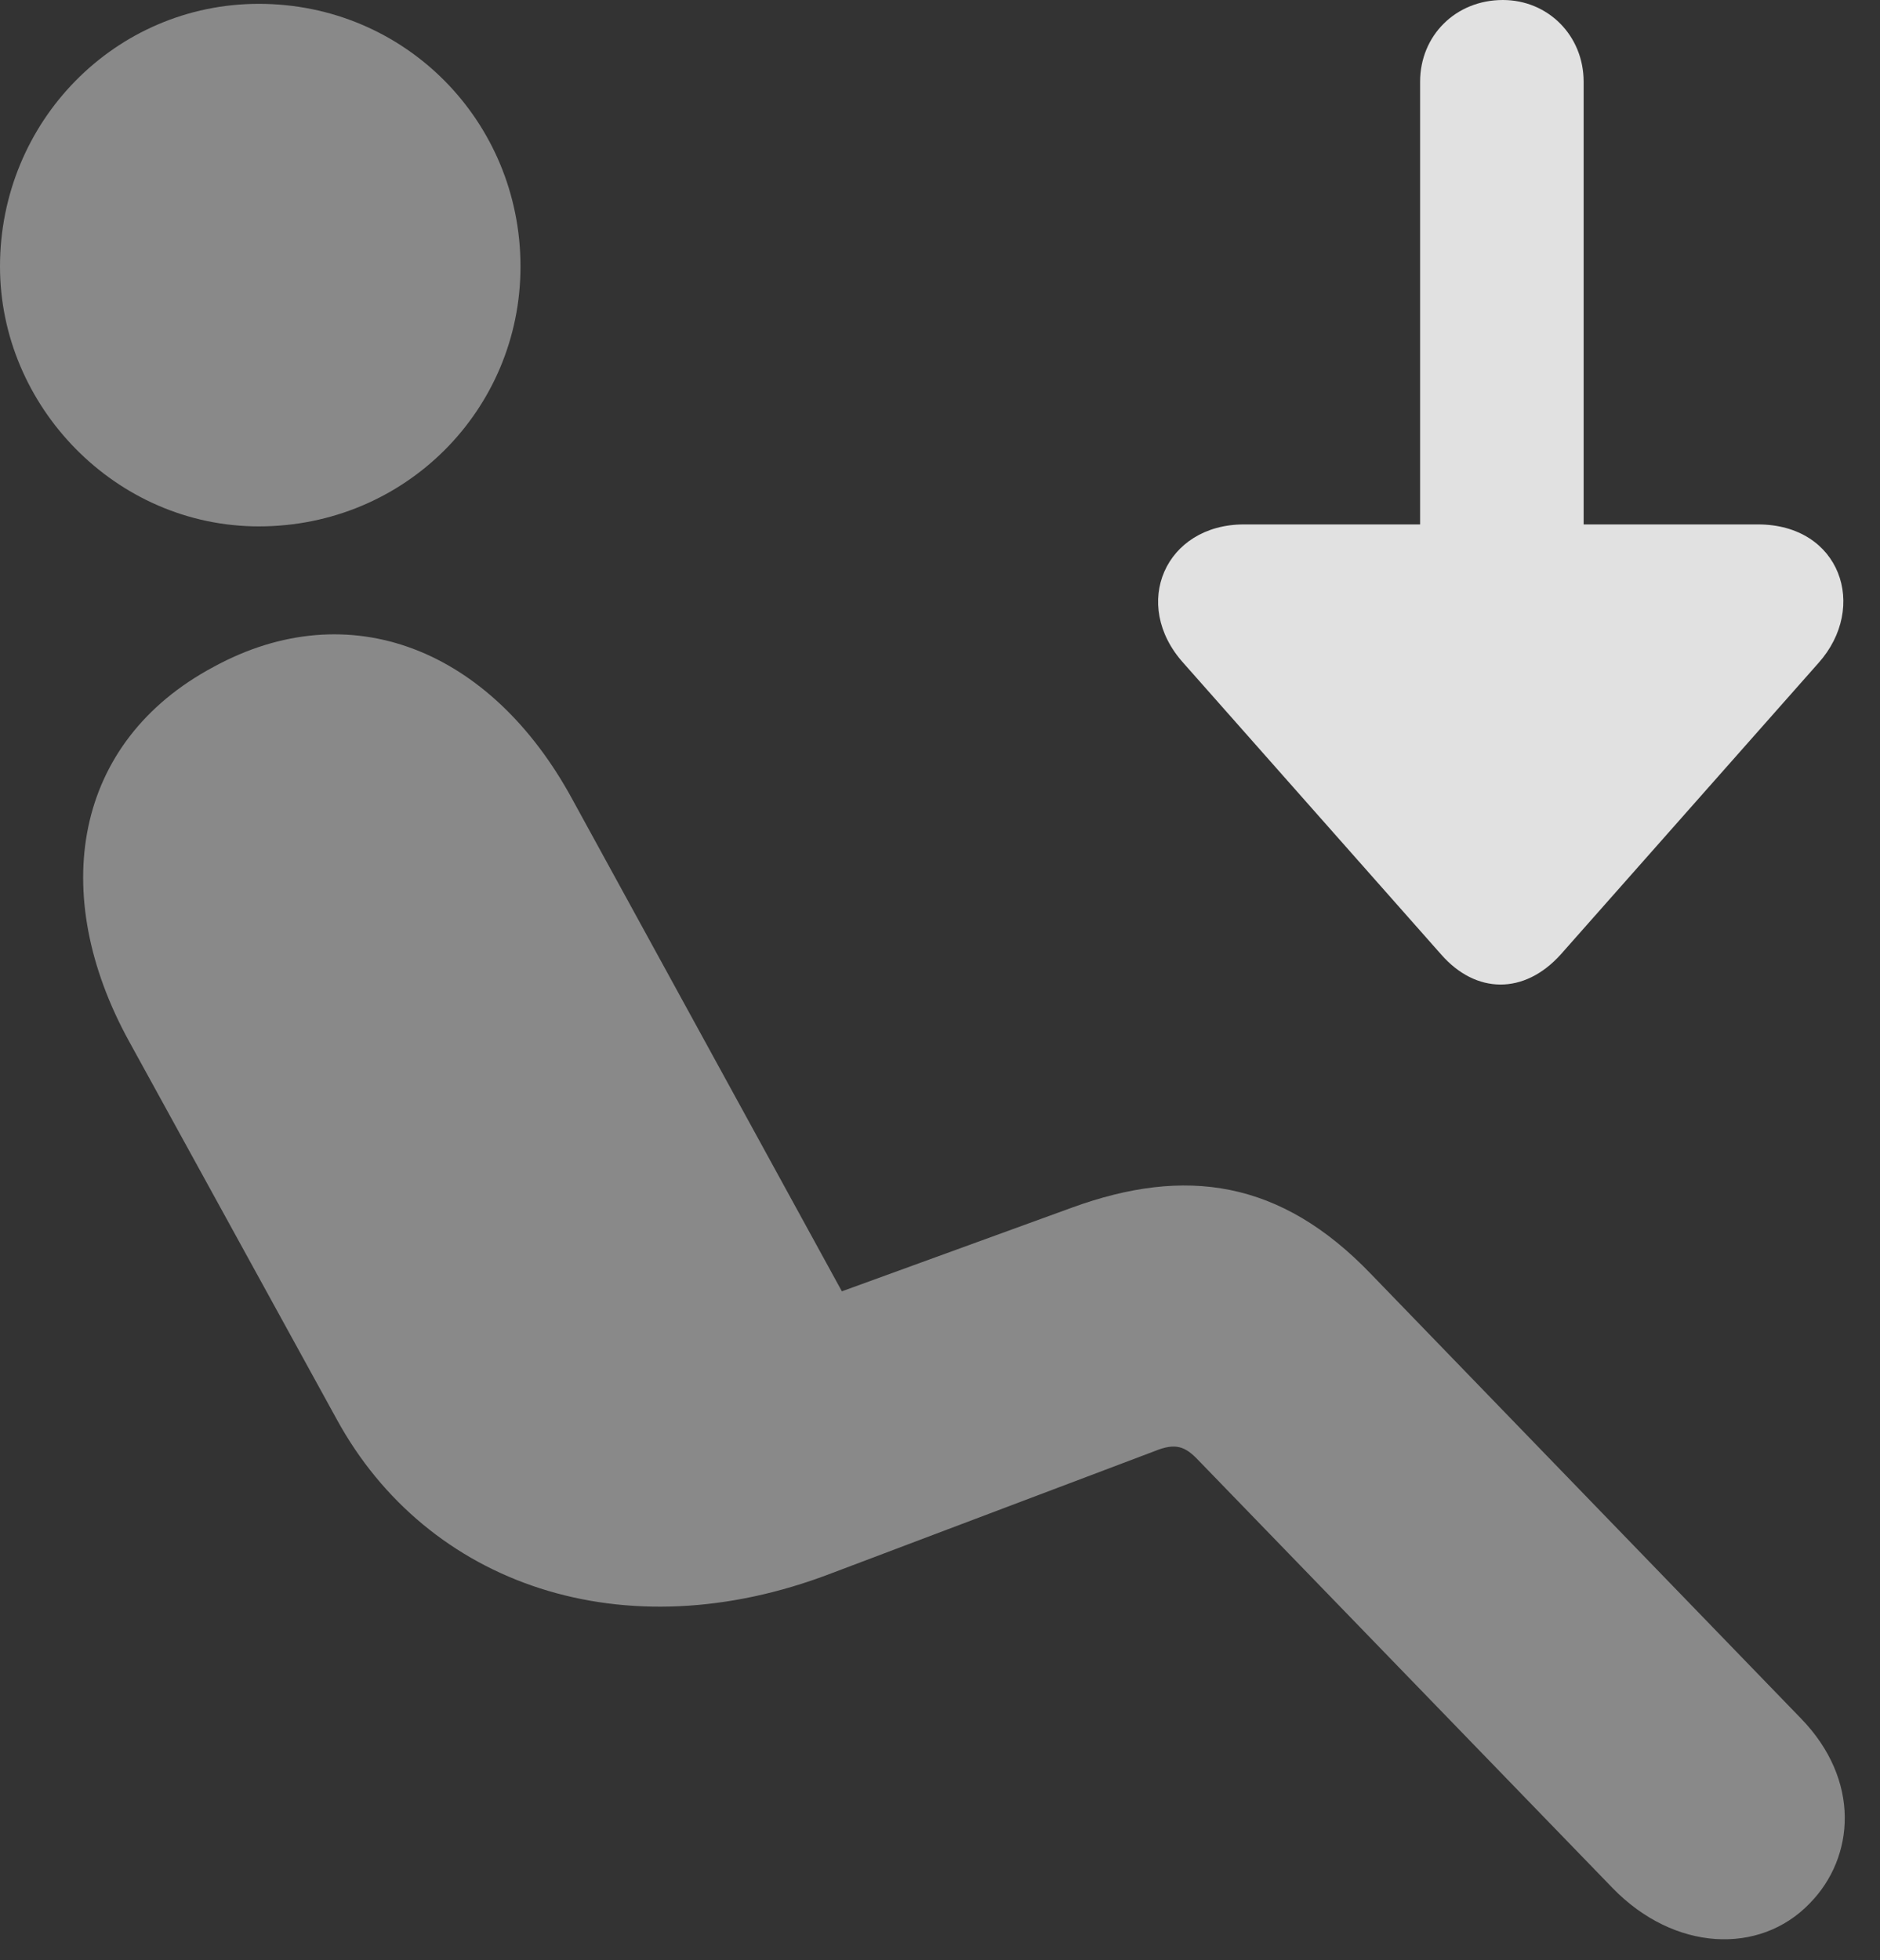 <?xml version="1.0" encoding="UTF-8"?>
<!--Generator: Apple Native CoreSVG 341-->
<!DOCTYPE svg
PUBLIC "-//W3C//DTD SVG 1.1//EN"
       "http://www.w3.org/Graphics/SVG/1.1/DTD/svg11.dtd">
<svg version="1.1" xmlns="http://www.w3.org/2000/svg" xmlns:xlink="http://www.w3.org/1999/xlink" viewBox="0 0 19.082 19.893">
 <rect x="0" y="0" width="19.082" height="19.893" fill="#333333" stroke="none"/>
 <g>
  <rect height="19.893" opacity="0" width="19.082" x="0" y="0"/>
  <path d="M2.627 5.342C1.172 5.342 0 4.121 0 2.705C0 1.23 1.172 0.039 2.627 0.039C4.111 0.039 5.283 1.23 5.283 2.705C5.283 4.16 4.111 5.342 2.627 5.342ZM18.369 19.316C17.861 19.844 16.992 19.805 16.367 19.16L12.168 14.824C12.031 14.678 11.934 14.639 11.719 14.727L8.438 15.967C6.328 16.777 4.336 16.084 3.418 14.404L1.309 10.566C0.488 9.072 0.742 7.529 2.168 6.768C3.545 6.016 4.98 6.582 5.811 8.115L8.545 13.105L10.879 12.256C12.031 11.836 12.998 11.973 13.916 12.93L18.281 17.441C18.887 18.066 18.828 18.848 18.369 19.316Z" fill="white" fill-opacity="0.425"/>
  <path d="M12.627 5.322C11.826 5.322 11.475 6.133 12.012 6.729L14.629 9.688C14.98 10.088 15.469 10.098 15.84 9.688L18.457 6.729C18.965 6.162 18.682 5.322 17.842 5.322ZM16.074 0.83C16.074 0.361 15.713 0 15.254 0C14.775 0 14.414 0.361 14.414 0.83L14.414 7.383C14.414 7.852 14.775 8.223 15.254 8.223C15.713 8.223 16.074 7.852 16.074 7.383Z" fill="white" fill-opacity="0.85"/>
 </g>
</svg>
